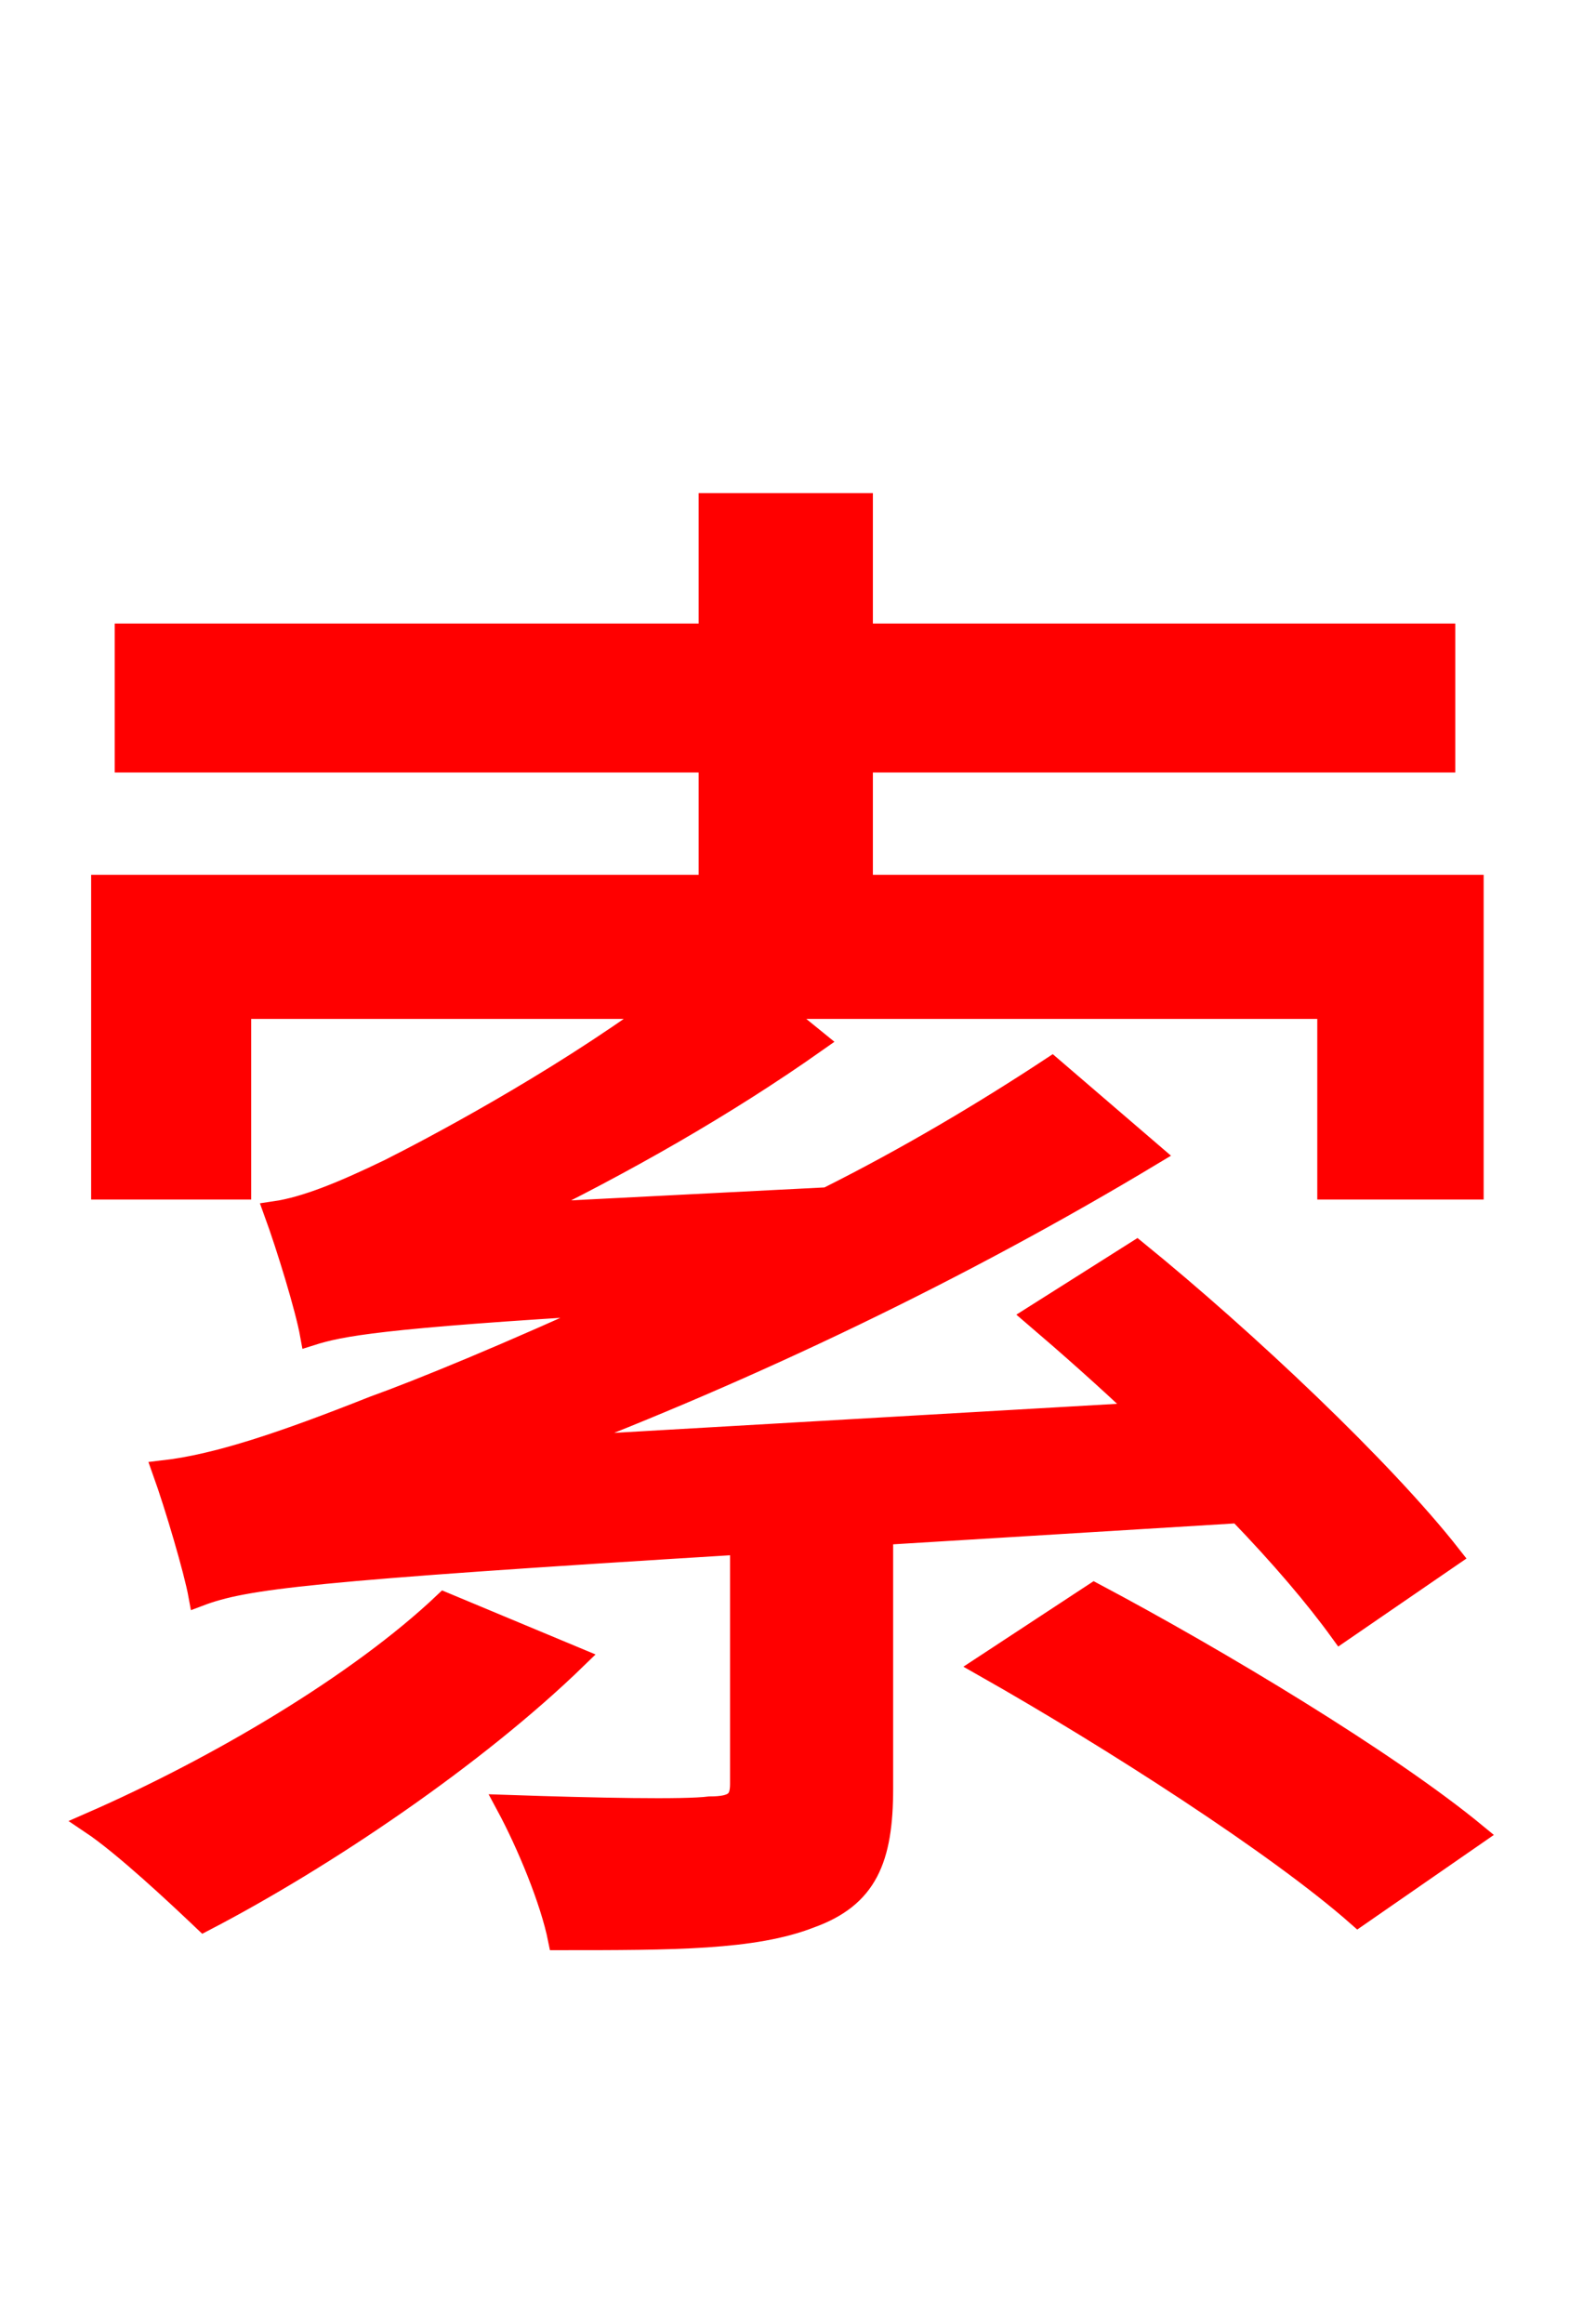<svg xmlns="http://www.w3.org/2000/svg" xmlns:xlink="http://www.w3.org/1999/xlink" width="72" height="106.56"><path fill="red" stroke="red" d="M20.38 73.51C16.42 77.26 9.94 81.07 4.18 83.59C5.69 84.60 8.14 86.90 9.36 88.06C14.90 85.18 21.82 80.50 26.42 76.03ZM56.81 69.34C58.75 71.35 60.34 73.22 61.49 74.81L66.53 71.35C63.43 67.39 57.10 61.42 52.13 57.38L47.45 60.34C48.96 61.63 50.76 63.22 52.42 64.80L25.06 66.38C34.49 62.78 43.99 58.25 52.85 52.92L48.24 48.96C45.07 51.05 41.54 53.14 37.94 54.94L23.83 55.66C28.58 53.35 33.26 50.69 37.44 47.74L35.57 46.22L60.91 46.22L60.91 54.50L67.54 54.50L67.54 40.61L39.53 40.61L39.53 34.92L66.24 34.92L66.24 29.09L39.53 29.09L39.53 23.11L32.54 23.11L32.54 29.09L5.76 29.09L5.76 34.92L32.54 34.92L32.54 40.61L4.68 40.61L4.68 54.50L11.02 54.50L11.02 46.22L30.17 46.22C25.34 49.75 19.73 52.70 17.86 53.64C15.77 54.65 14.04 55.37 12.60 55.58C13.18 57.17 14.04 59.98 14.26 61.20C15.62 60.77 17.42 60.41 28.37 59.76C23.40 62.06 19.15 63.79 17.14 64.51C12.96 66.17 9.94 67.18 7.49 67.46C8.06 69.05 8.93 72.00 9.14 73.15C11.23 72.36 14.11 72.00 33.98 70.78L33.98 81.79C33.98 82.58 33.70 82.87 32.54 82.87C31.39 83.02 27.36 82.94 23.26 82.80C24.19 84.53 25.27 87.12 25.63 88.92C30.89 88.92 34.56 88.92 37.15 87.91C39.74 86.98 40.46 85.25 40.46 82.01L40.46 70.34ZM45.14 76.39C50.98 79.70 58.61 84.60 62.28 87.84L67.68 84.10C63.65 80.78 55.87 76.10 50.18 73.08Z"/></svg>
